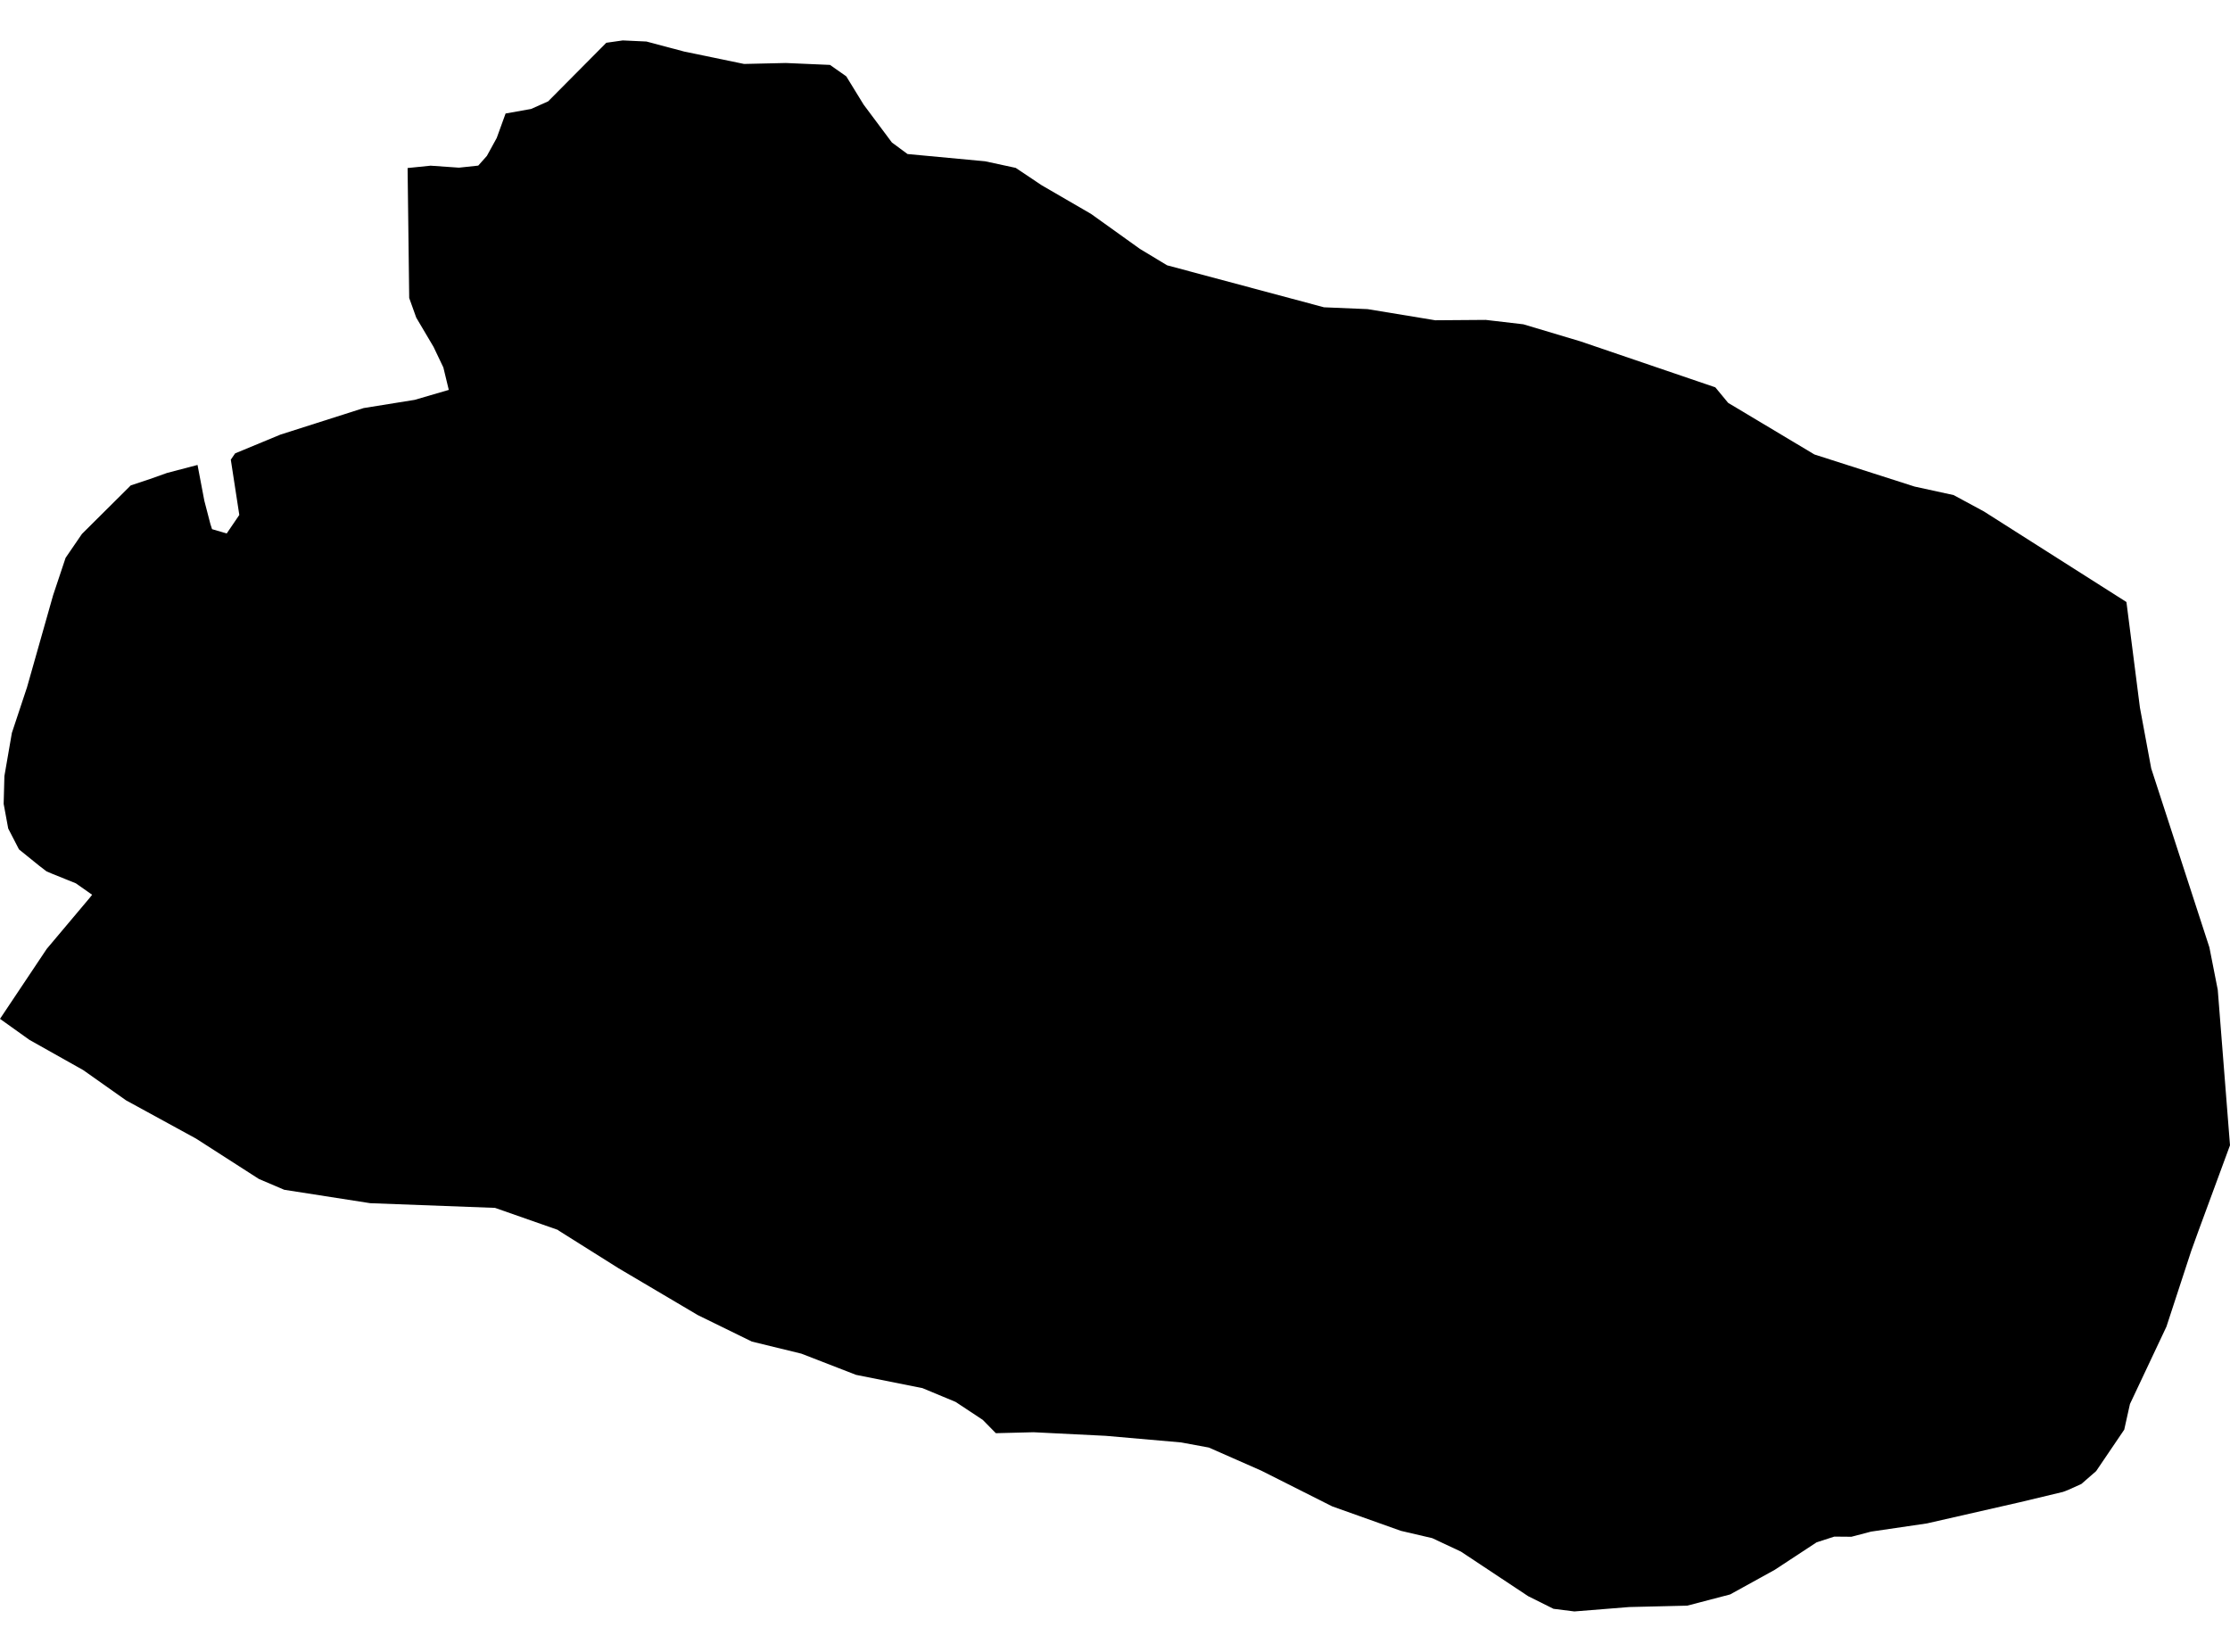 <?xml version='1.0'?>
<svg  baseProfile = 'tiny' width = '540' height = '400' stroke-linecap = 'round' stroke-linejoin = 'round' version='1.1' xmlns='http://www.w3.org/2000/svg'>
<path id='4005201001' title='4005201001'  d='M 200.985 15.717 204.925 18.485 209.131 25.336 215.982 34.512 219.763 37.299 238.558 39.056 245.96 40.653 252.243 44.86 264.205 51.8 276.026 60.266 282.61 64.241 320.61 74.411 331.17 74.855 347.552 77.553 359.763 77.464 368.886 78.529 382.712 82.664 415.37 93.793 418.476 97.555 439.366 110.05 463.628 117.824 473.07 119.883 480.4 123.841 514.921 145.778 518.187 171.336 520.92 186.067 535.013 229.409 537.036 239.686 540 277.33 532.368 298.043 530.593 302.959 524.612 321.24 515.773 339.983 514.389 346.195 507.591 356.223 504.006 359.347 500.776 360.802 499.569 361.263 489.115 363.766 466.61 368.895 453.068 370.883 448.329 372.126 444.176 372.09 439.898 373.474 429.764 380.13 418.955 386.094 408.572 388.809 394.497 389.146 381.239 390.211 376.181 389.572 370.058 386.52 353.782 375.729 346.825 372.463 339.211 370.688 322.58 364.76 305.417 356.116 292.727 350.526 286 349.283 267.755 347.686 250.272 346.816 241.15 347.047 237.973 343.817 231.388 339.468 223.366 336.131 207.285 332.919 194.063 327.79 182.065 324.861 168.984 318.454 149.762 307.095 135.368 298.043 135.067 297.812 119.874 292.488 89.648 291.352 68.829 288.104 62.706 285.495 47.477 275.715 30.528 266.451 20.145 259.12 7.135 251.808 0 246.714 11.324 229.764 21.706 217.429 22.31 216.666 18.37 213.897 12.477 211.519 11.27 211.004 9.513 209.655 4.597 205.68 1.988 200.621 0.887 194.658 1.065 187.931 2.875 177.477 6.549 166.402 12.868 144.11 15.885 135.076 19.843 129.29 31.663 117.54 36.314 115.996 40.449 114.523 47.832 112.588 49.483 121.267 50.956 126.929 51.347 128.136 54.896 129.183 57.949 124.693 55.89 111.31 56.937 109.784 67.906 105.24 88.051 98.815 100.404 96.828 108.674 94.414 107.361 88.983 104.983 83.995 100.794 76.914 99.09 72.157 98.7 40.689 104.273 40.121 111.141 40.6 115.809 40.103 117.904 37.743 120.282 33.412 122.43 27.484 128.606 26.384 132.741 24.538 146.816 10.357 150.81 9.789 156.542 10.055 165.683 12.486 180.183 15.486 190.282 15.255 200.985 15.717 Z' />
</svg>